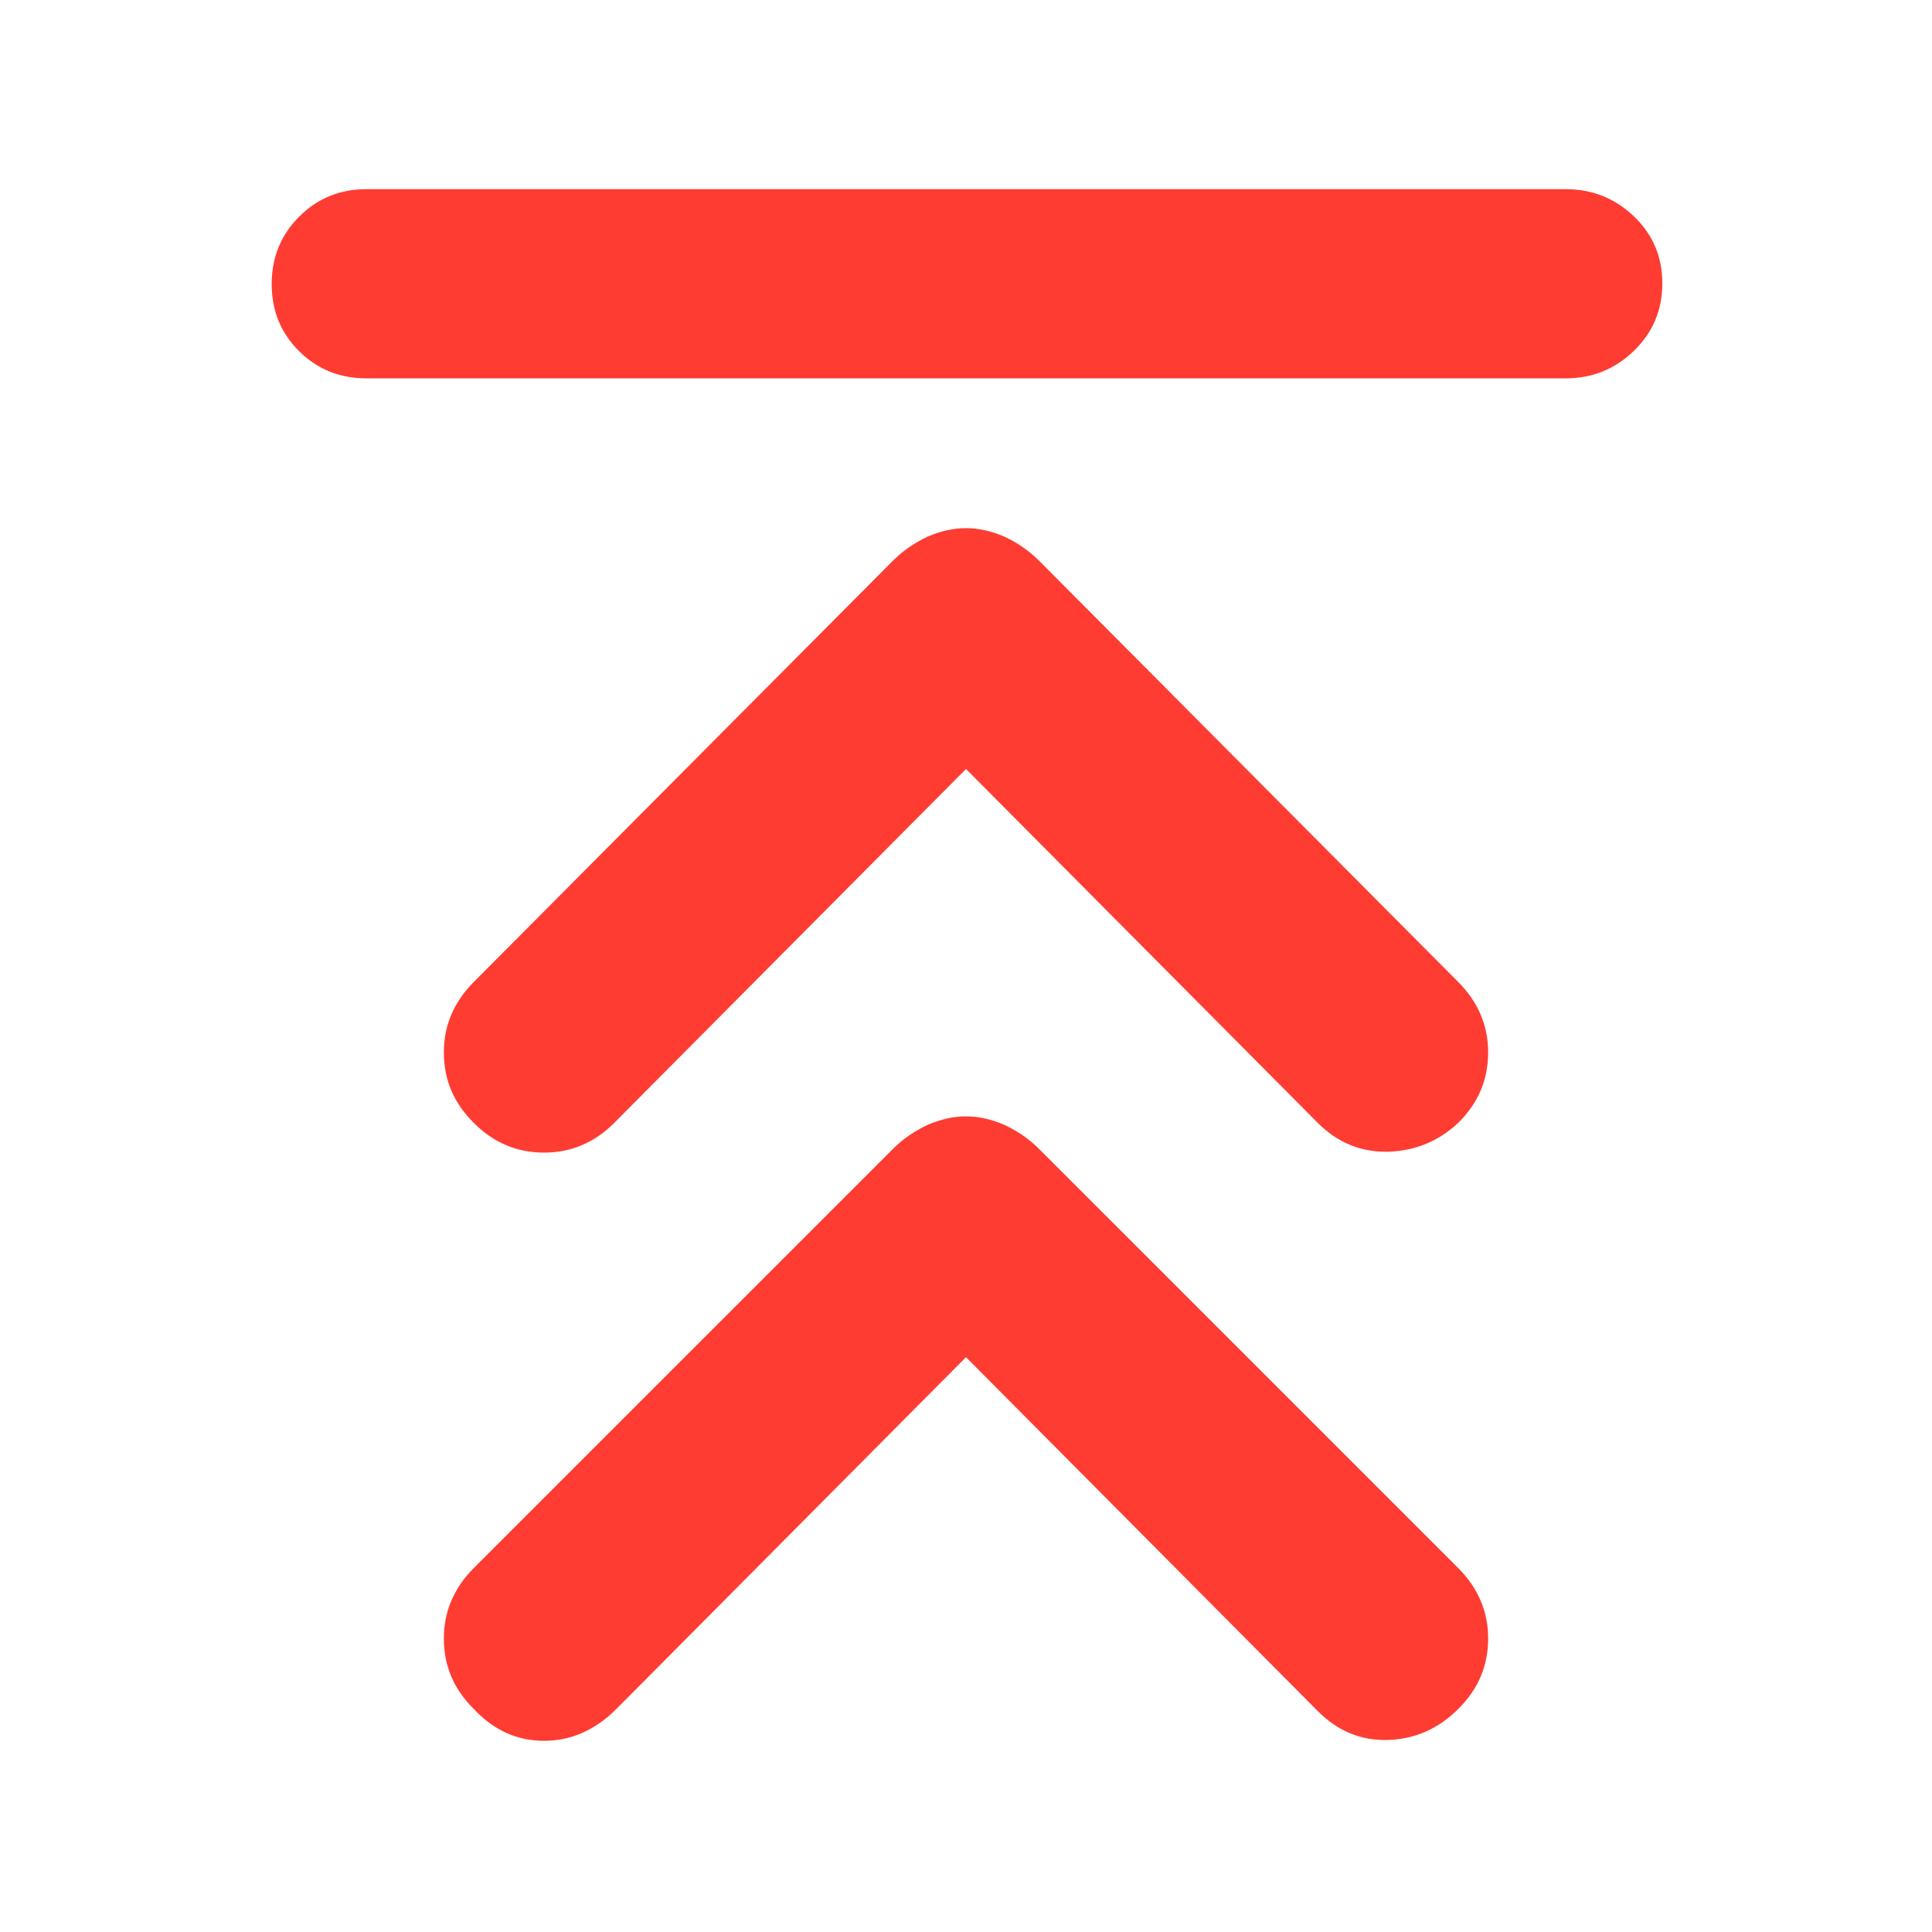 <svg height="48" viewBox="0 -960 960 960" width="48" xmlns="http://www.w3.org/2000/svg"><path fill="rgb(255, 60, 50)" d="m778-866c13.167 0 24.46 4.5 33.88 13.5 9.413 9 14.12 20.11 14.12 33.32 0 13.22-4.707 24.39-14.12 33.5-9.42 9.12-20.713 13.68-33.88 13.68h-596c-13.167 0-24.29-4.5-33.37-13.5-9.087-9-13.63-20.11-13.63-33.32 0-13.22 4.543-24.39 13.63-33.5 9.08-9.12 20.203-13.68 33.37-13.68zm-472.733 463.9c-9.891 9.95-21.539 14.82-34.945 14.82-13.429 0-25.079-4.87-34.947-14.82-9.891-9.75-14.826-21.41-14.826-34.96 0-13.34 4.935-25 14.826-34.95l208.62-209.68c4.935-4.85 10.589-8.69 16.944-11.66 6.353-2.74 12.708-4.22 19.061-4.22 6.355 0 12.708 1.48 19.063 4.22 6.353 2.97 11.987 6.81 16.942 11.66l208.62 209.68c9.871 9.95 14.826 21.61 14.826 34.95 0 13.55-4.955 25.21-14.826 34.96-9.891 9.3-21.538 13.95-34.945 14.4-13.429.2-25.078-4.45-34.947-14.4l-174.733-175.8zm1.06 291.22c-10.59 10.58-22.599 15.88-36.005 15.88-13.429 0-25.079-5.3-34.947-15.88-9.891-9.75-14.826-21.39-14.826-34.97 0-13.35 4.935-24.99 14.826-34.96l208.62-208.6c4.935-4.87 10.589-8.69 16.944-11.64 6.353-2.76 12.708-4.24 19.061-4.24 6.355 0 12.708 1.48 19.063 4.24 6.353 2.95 11.987 6.77 16.942 11.64l208.62 208.6c9.871 9.97 14.826 21.61 14.826 34.96 0 13.58-4.955 25.22-14.826 34.97-9.891 9.95-21.538 15.03-34.945 15.45-13.429.43-25.078-4.46-34.947-14.4l-174.733-175.8z"/></svg>